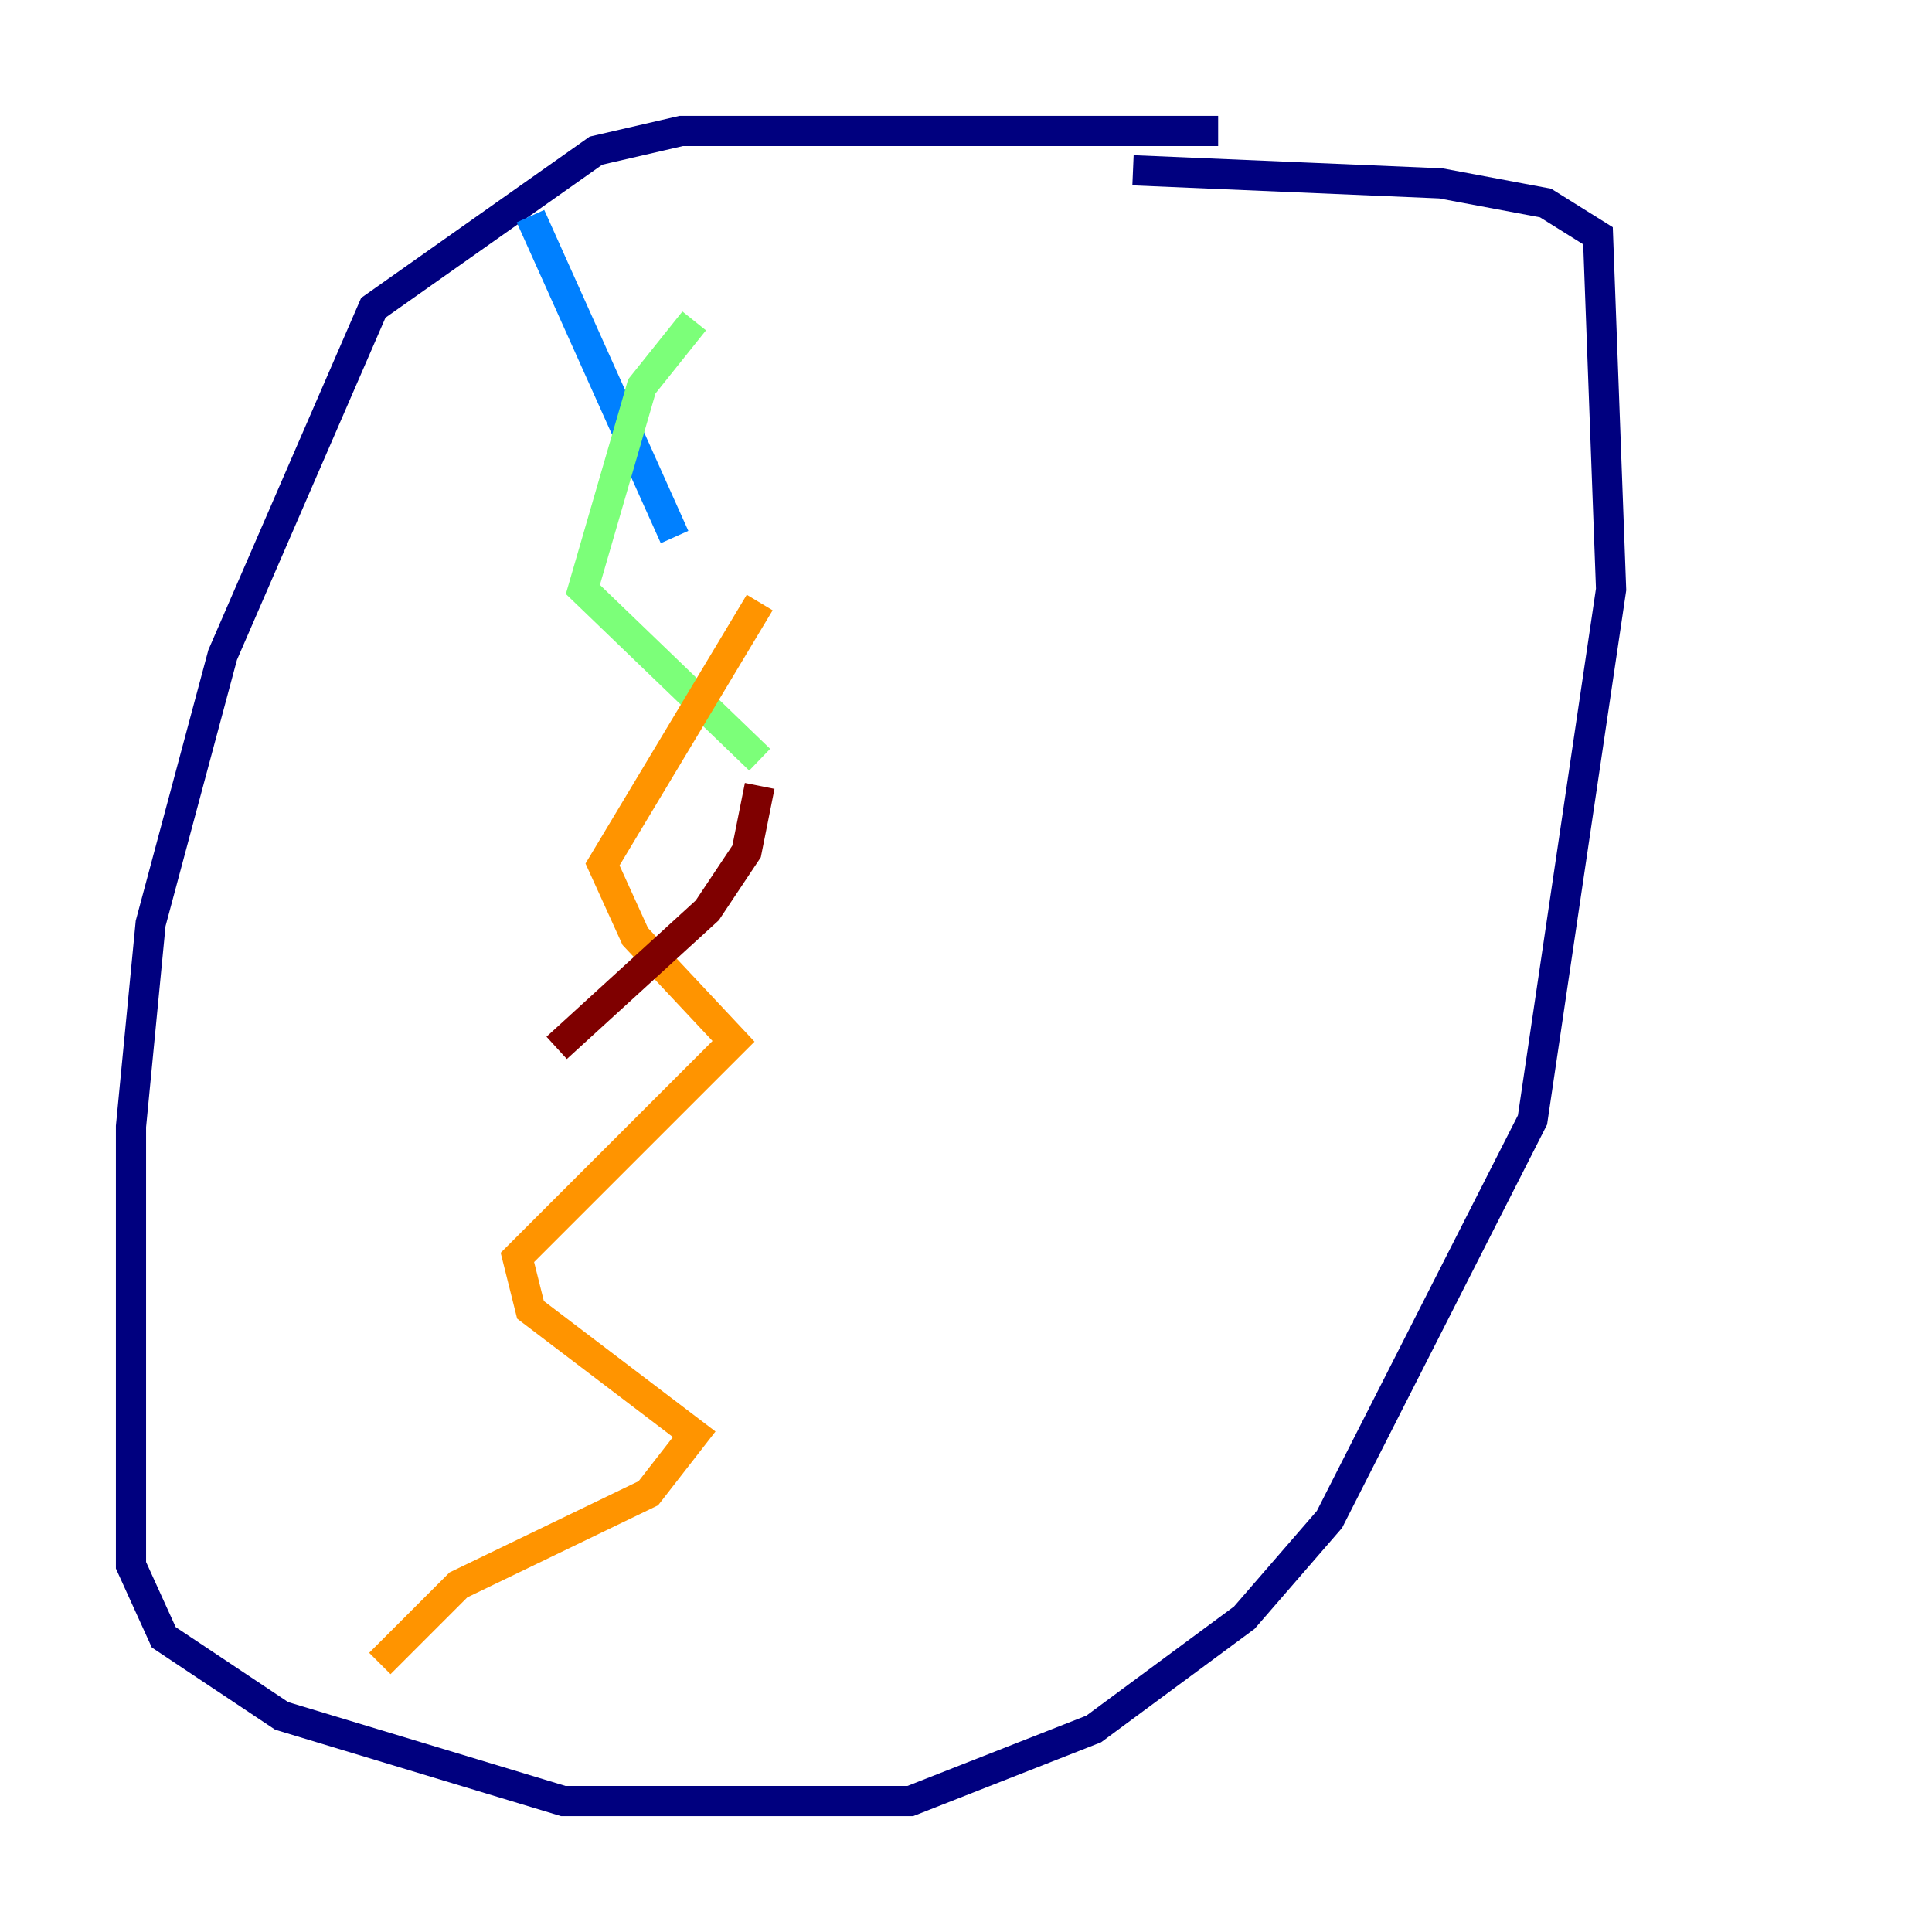 <?xml version="1.0" encoding="utf-8" ?>
<svg baseProfile="tiny" height="128" version="1.2" viewBox="0,0,128,128" width="128" xmlns="http://www.w3.org/2000/svg" xmlns:ev="http://www.w3.org/2001/xml-events" xmlns:xlink="http://www.w3.org/1999/xlink"><defs /><polyline fill="none" points="80.705,8.678 45.125,8.678 39.485,9.98 24.732,20.393 14.752,43.39 9.98,61.18 8.678,74.63 8.678,103.702 10.848,108.475 18.658,113.681 37.315,119.322 60.312,119.322 72.461,114.549 82.441,107.173 88.081,100.664 101.532,74.197 106.739,39.051 105.871,15.62 102.4,13.451 95.458,12.149 75.064,11.281" stroke="#00007f" stroke-width="2" /><polyline fill="none" points="35.146,14.319 44.691,35.58" stroke="#0080ff" stroke-width="2" /><polyline fill="none" points="45.993,21.261 42.522,25.6 38.617,39.051 50.332,50.332" stroke="#7cff79" stroke-width="2" /><polyline fill="none" points="50.332,39.919 39.919,57.275 42.088,62.047 48.597,68.99 34.278,83.308 35.146,86.78 45.993,95.024 42.956,98.929 30.373,105.003 25.166,110.21" stroke="#ff9400" stroke-width="2" /><polyline fill="none" points="50.332,52.068 49.464,56.407 46.861,60.312 36.881,69.424" stroke="#7f0000" stroke-width="2" /></svg>
